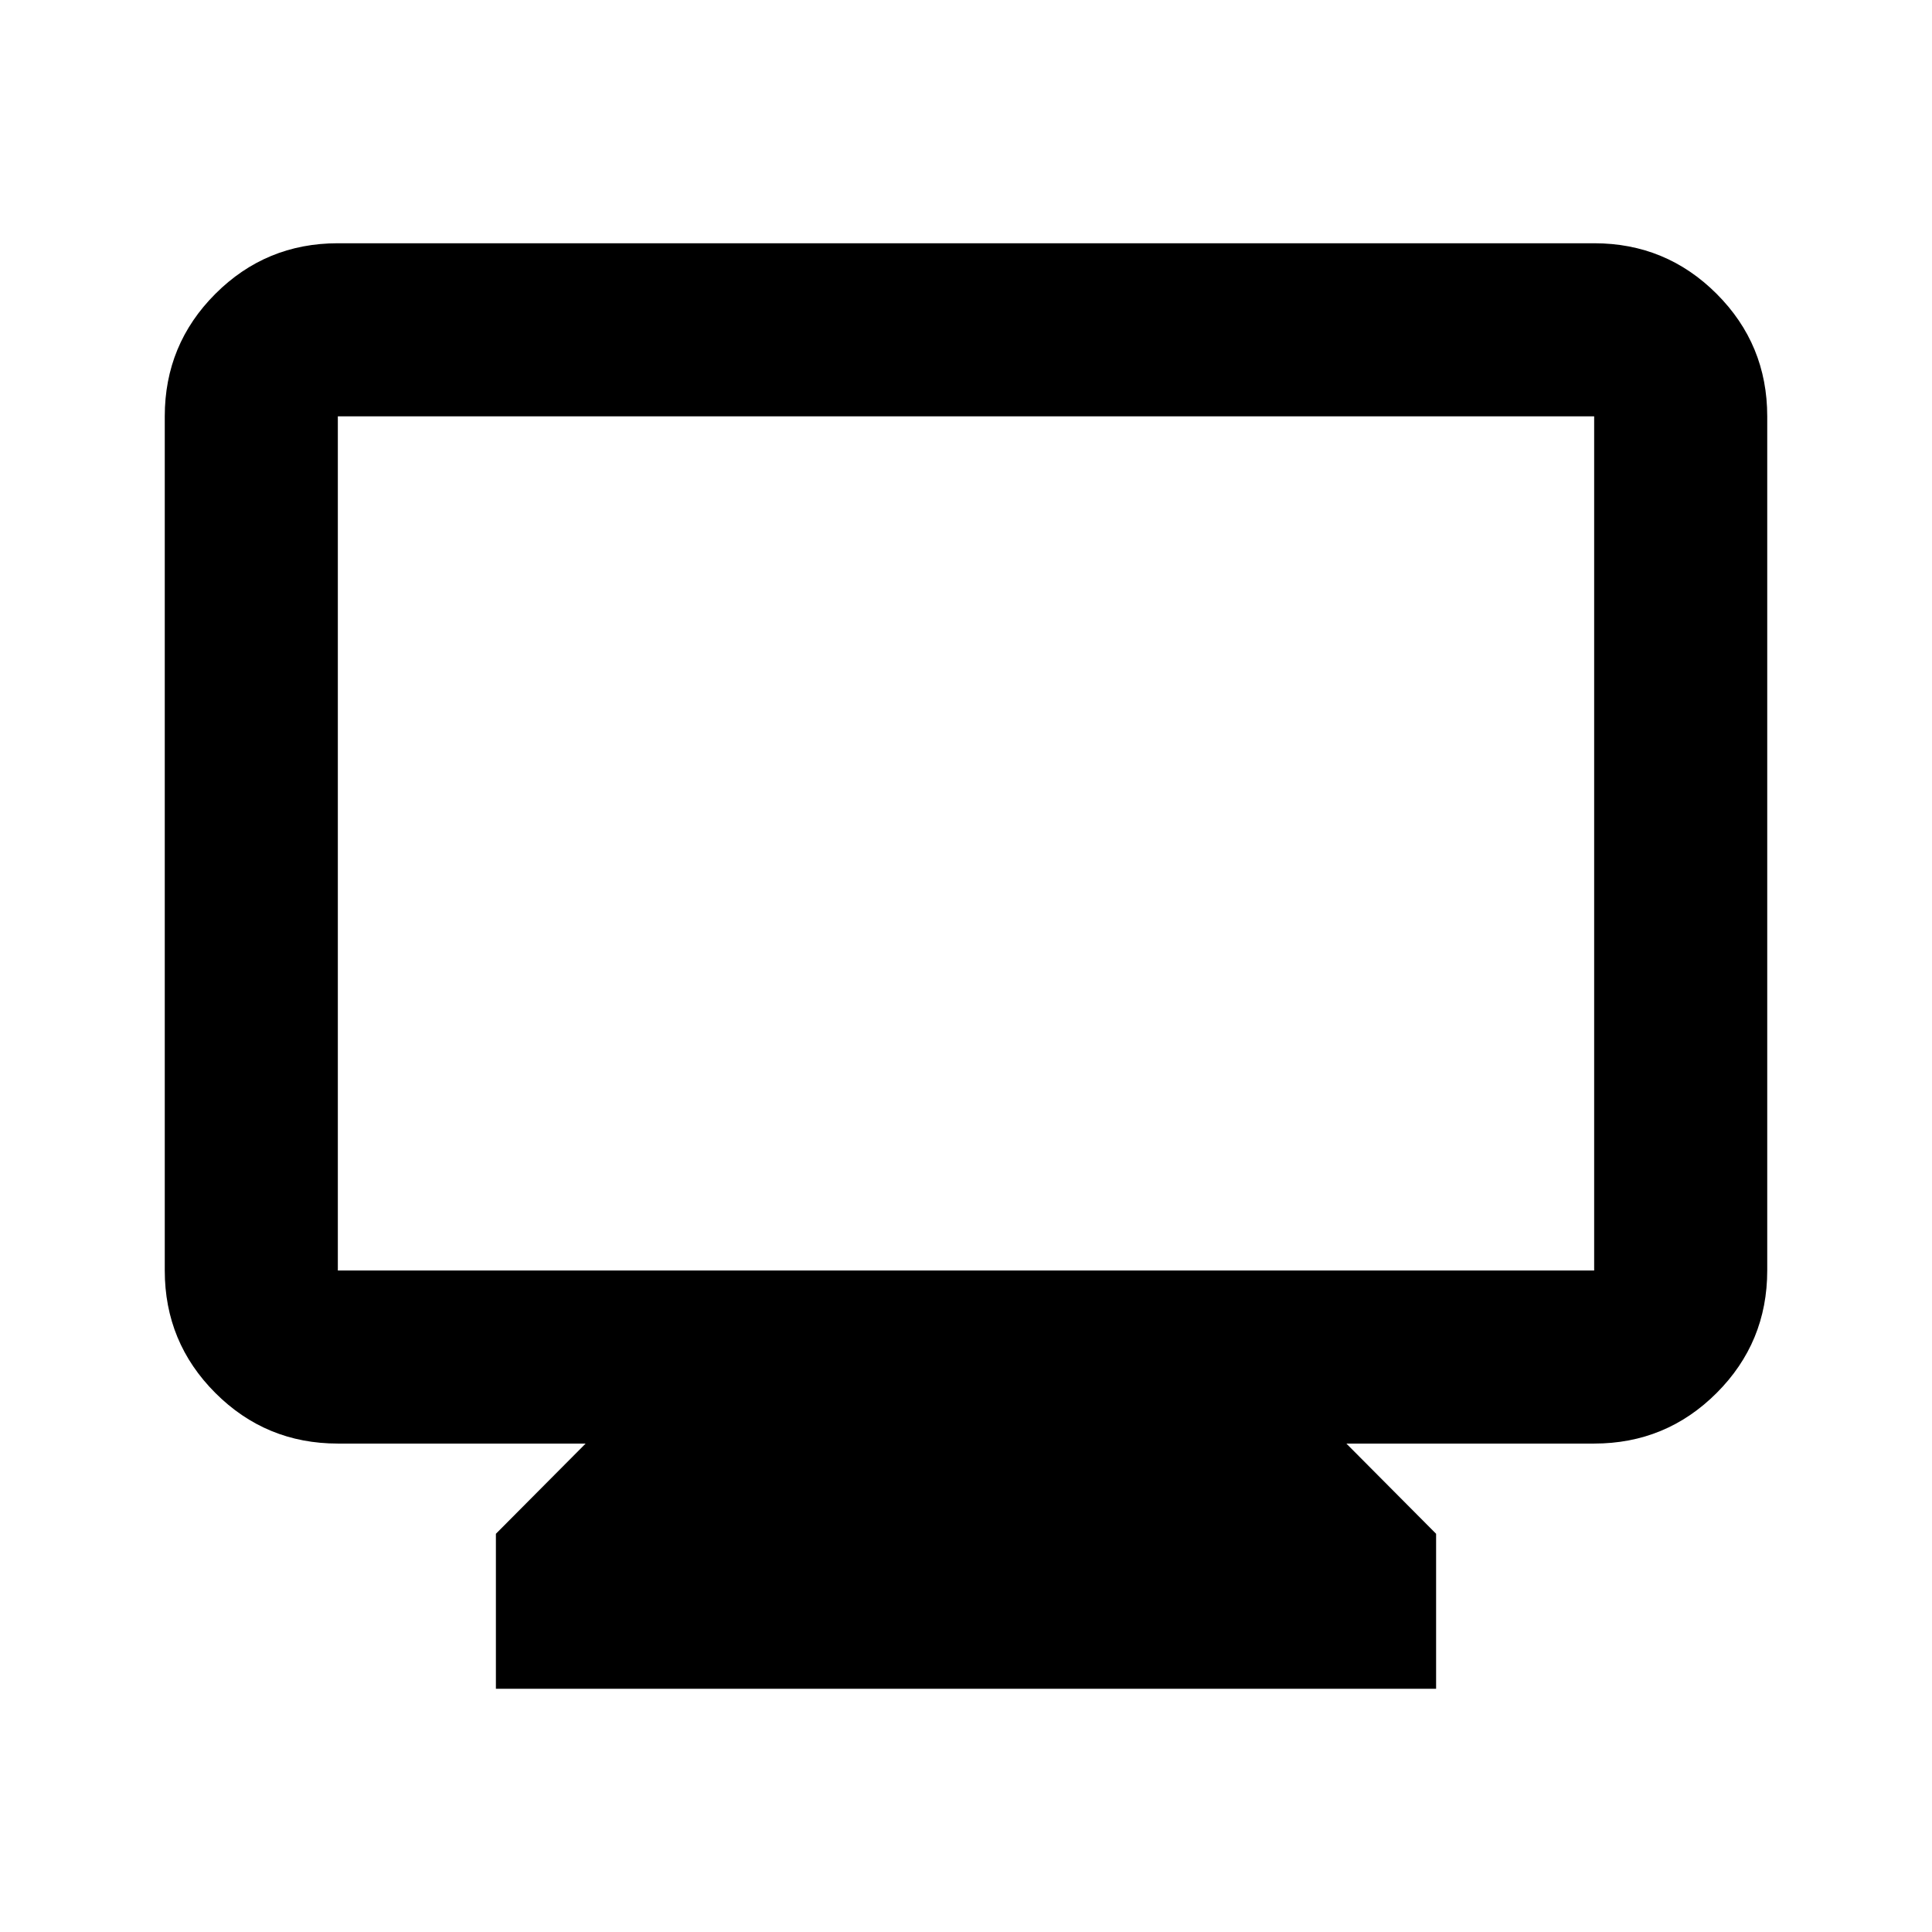 <svg xmlns="http://www.w3.org/2000/svg" height="24" viewBox="0 -960 960 960" width="24"><path d="M246.41-120.87v-77L291-242.7H167.87q-35.72 0-60.86-25.14T81.87-328.7v-424.43q0-35.72 25.14-60.86t60.86-25.14h624.26q35.72 0 60.86 25.14t25.14 60.86v424.43q0 35.72-25.14 60.86t-60.86 25.14H669l44.59 44.83v77H246.41ZM167.87-328.7h624.26v-424.43H167.87v424.43Zm0 0v-424.43 424.43Z"/></svg>